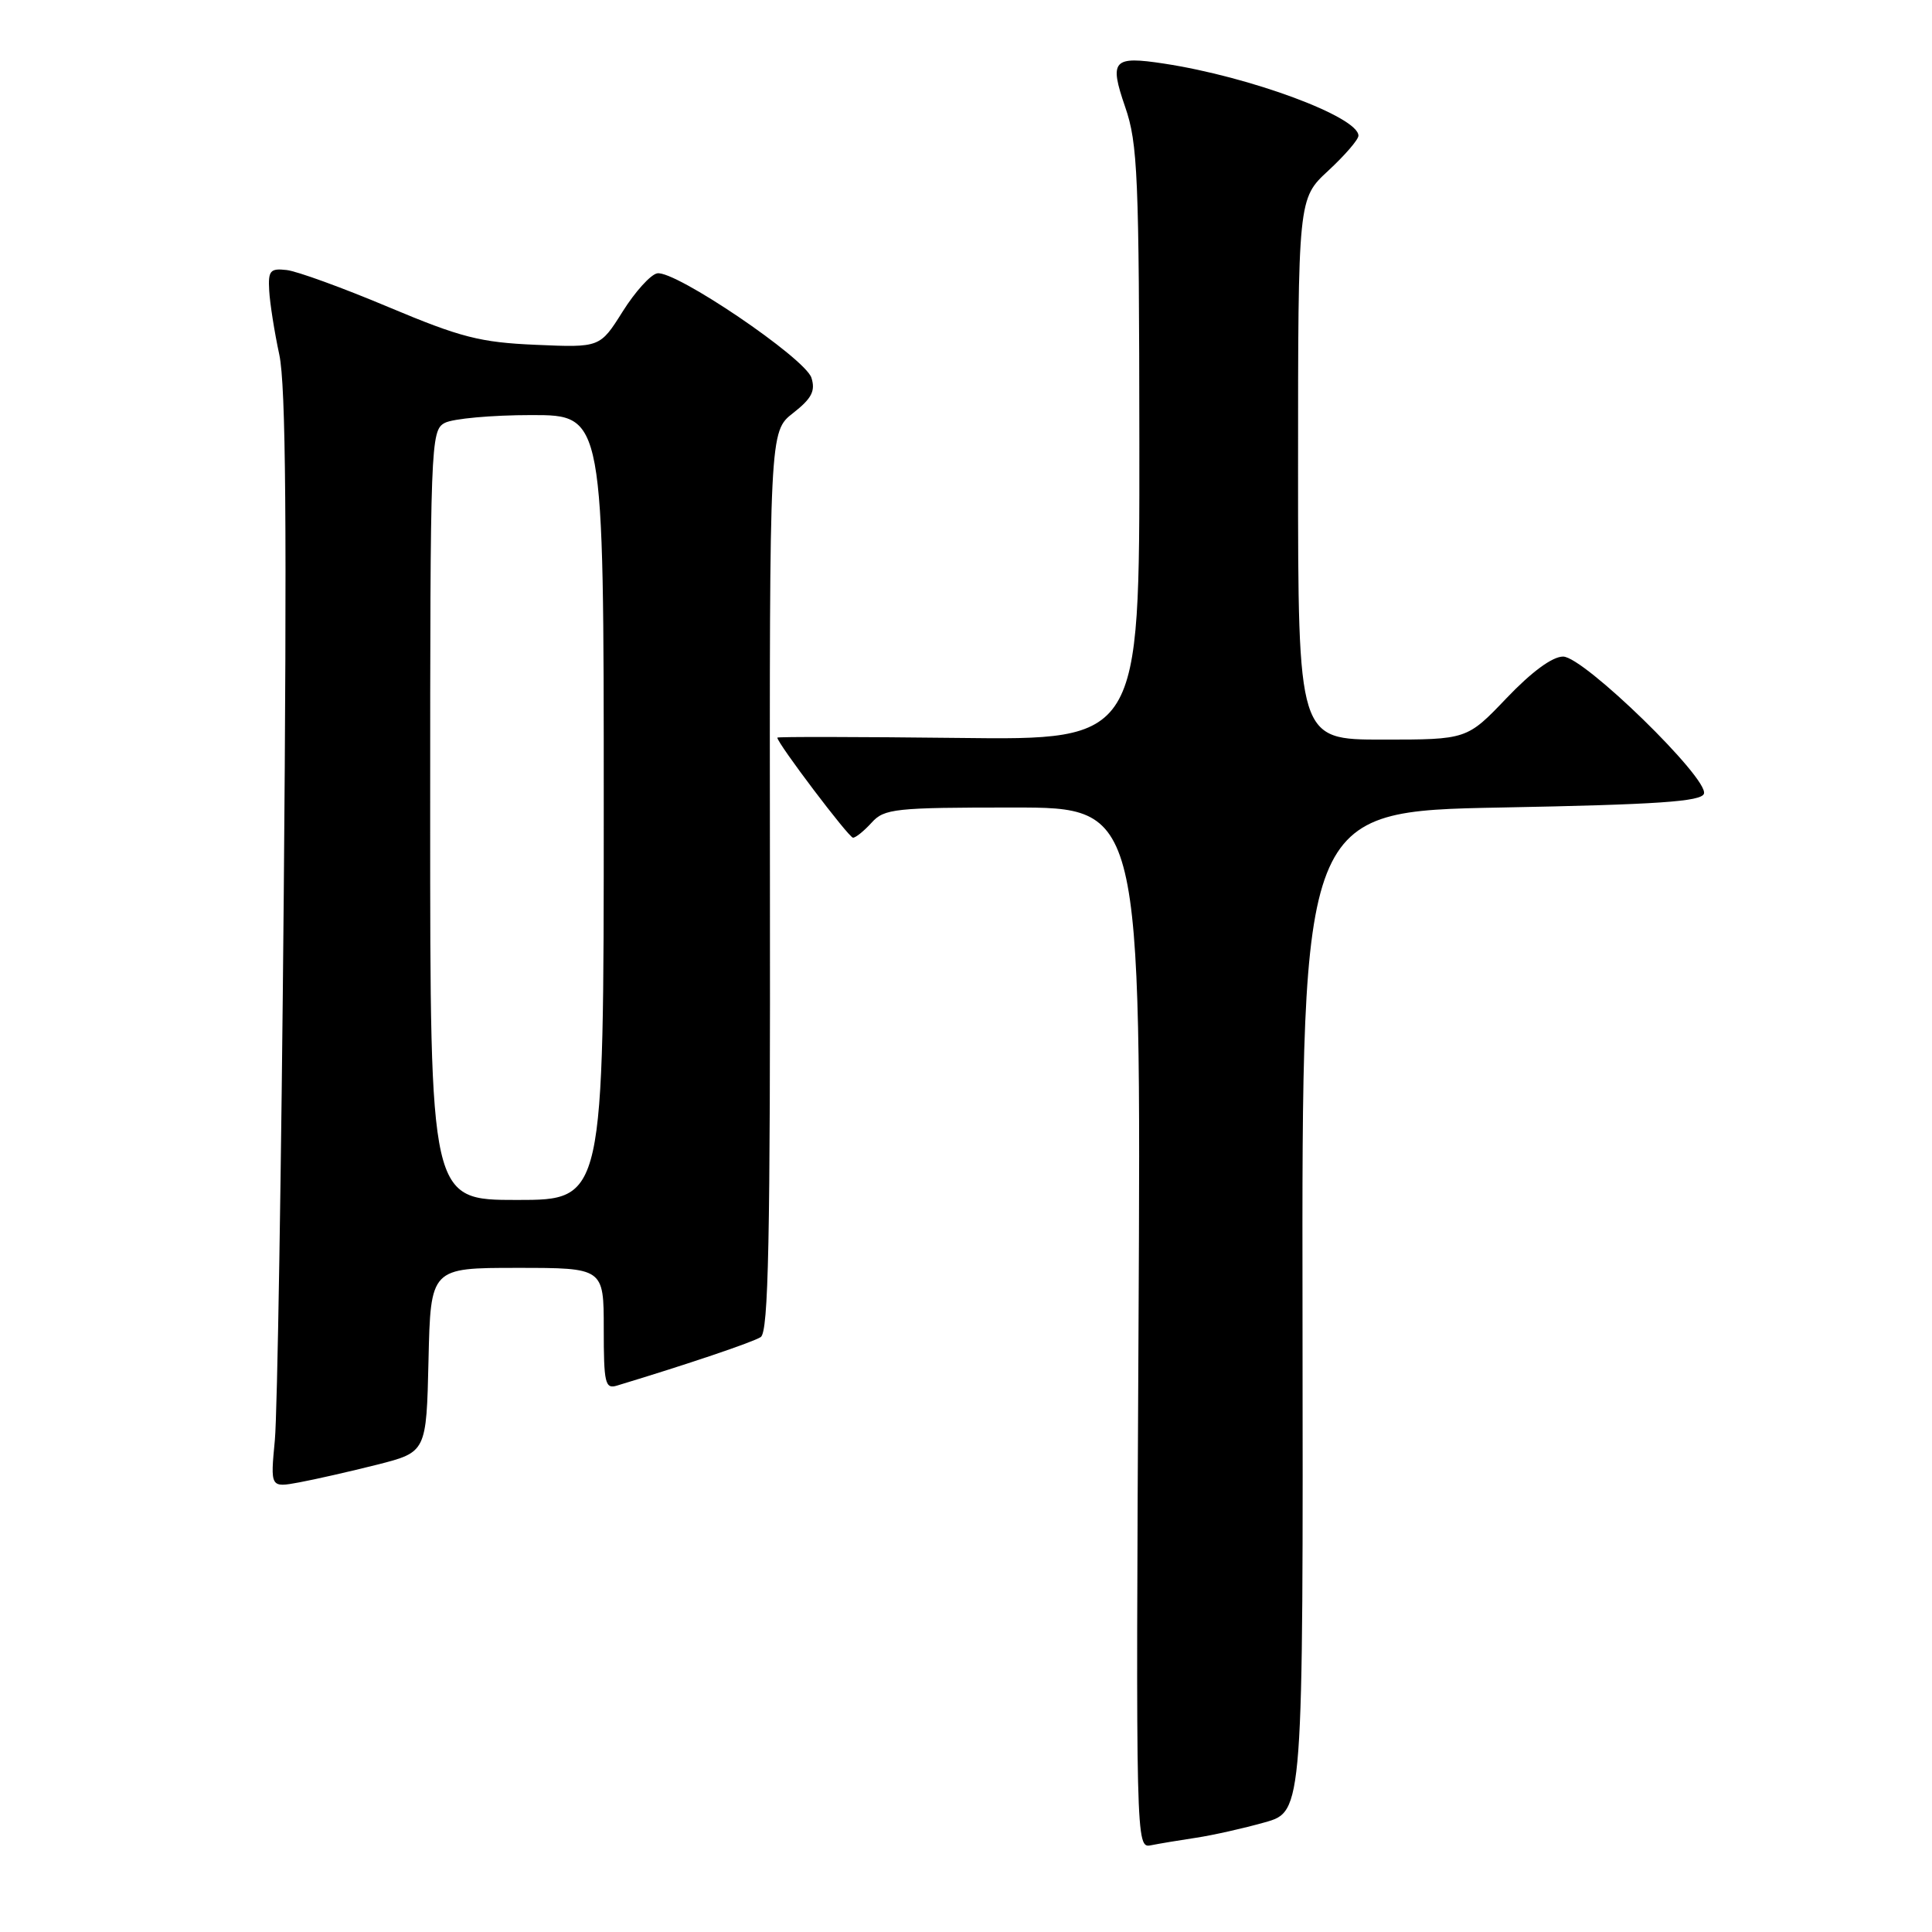<?xml version="1.0" encoding="UTF-8" standalone="no"?>
<!DOCTYPE svg PUBLIC "-//W3C//DTD SVG 1.1//EN" "http://www.w3.org/Graphics/SVG/1.1/DTD/svg11.dtd" >
<svg xmlns="http://www.w3.org/2000/svg" xmlns:xlink="http://www.w3.org/1999/xlink" version="1.1" viewBox="0 0 256 256">
 <g >
 <path fill="currentColor"
d=" M 158.50 243.51 C 160.70 243.18 164.79 242.26 167.59 241.47 C 172.68 240.04 172.68 240.04 172.59 173.77 C 172.50 107.50 172.50 107.50 198.92 107.00 C 219.64 106.61 225.43 106.21 225.78 105.17 C 226.44 103.17 209.85 87.00 207.12 87.00 C 205.69 87.00 202.95 89.02 199.63 92.50 C 194.38 98.00 194.38 98.00 183.19 98.00 C 172.00 98.00 172.00 98.00 172.00 62.16 C 172.00 26.32 172.00 26.32 176.00 22.62 C 178.20 20.58 180.00 18.50 180.00 17.98 C 180.00 15.49 165.68 10.17 154.26 8.43 C 147.47 7.39 146.95 7.96 149.09 14.17 C 150.76 18.99 150.94 23.28 150.97 58.78 C 151.00 98.07 151.00 98.07 127.00 97.78 C 113.80 97.63 103.00 97.61 103.00 97.74 C 103.00 98.48 112.47 111.00 113.03 111.00 C 113.39 111.00 114.50 110.10 115.50 109.00 C 117.17 107.15 118.58 107.00 134.26 107.00 C 151.21 107.00 151.21 107.00 150.86 175.96 C 150.50 244.47 150.51 244.91 152.50 244.51 C 153.60 244.29 156.30 243.84 158.50 243.51 Z  M 50.00 194.07 C 56.50 192.41 56.50 192.41 56.78 180.21 C 57.06 168.00 57.06 168.00 68.53 168.00 C 80.00 168.00 80.00 168.00 80.00 176.07 C 80.00 183.29 80.18 184.08 81.75 183.60 C 91.11 180.77 99.74 177.85 100.80 177.17 C 101.83 176.49 102.08 164.50 102.02 116.75 C 101.96 57.18 101.96 57.18 105.09 54.73 C 107.56 52.80 108.07 51.80 107.52 50.06 C 106.69 47.46 89.44 35.77 87.08 36.22 C 86.21 36.38 84.15 38.66 82.50 41.29 C 79.50 46.06 79.50 46.06 71.00 45.69 C 63.61 45.37 61.07 44.72 51.48 40.69 C 45.42 38.14 39.35 35.93 37.98 35.78 C 35.80 35.53 35.52 35.86 35.67 38.50 C 35.76 40.15 36.36 43.98 37.01 47.00 C 37.88 51.07 38.03 69.71 37.60 118.50 C 37.28 154.80 36.75 187.34 36.42 190.81 C 35.82 197.13 35.82 197.13 39.66 196.42 C 41.77 196.03 46.42 194.97 50.00 194.07 Z  M 57.00 108.04 C 57.00 58.67 57.06 57.04 58.93 56.04 C 60.00 55.47 65.17 55.00 70.43 55.00 C 80.00 55.00 80.00 55.00 80.00 107.00 C 80.00 159.00 80.00 159.00 68.50 159.00 C 57.00 159.00 57.00 159.00 57.00 108.04 Z "/>
</g>
</svg>